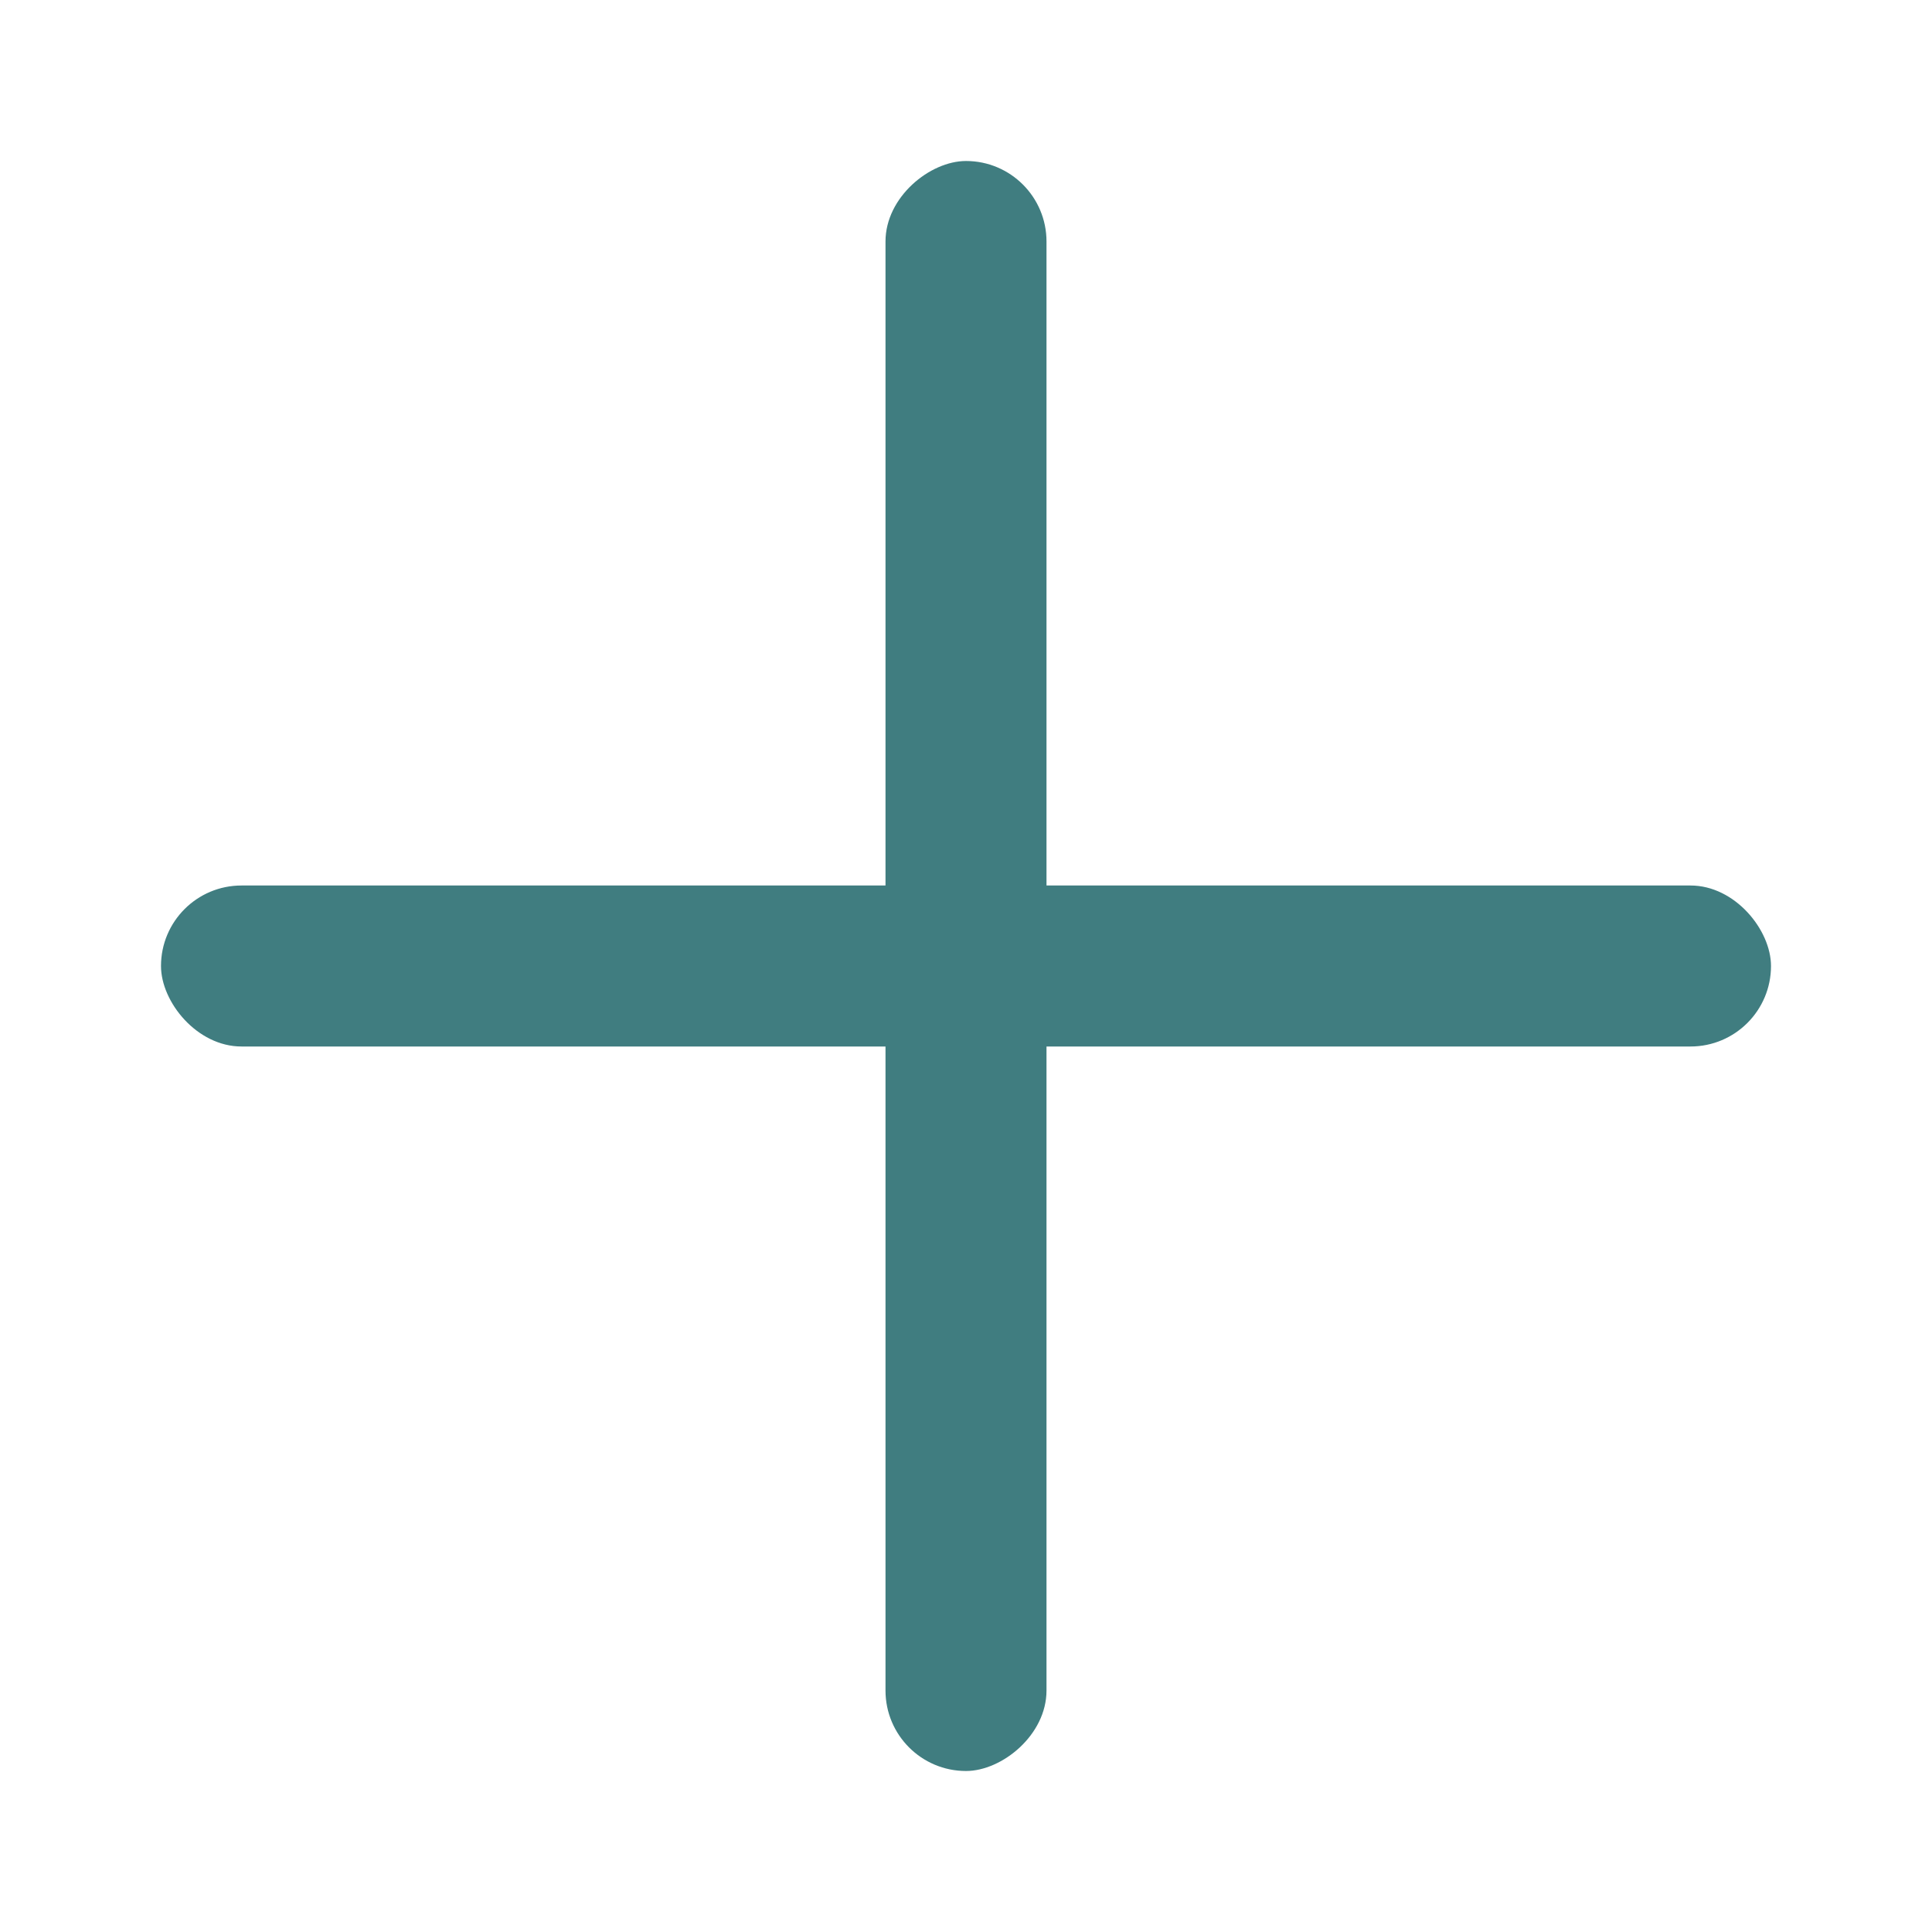 <svg width="24" height="24" viewBox="0 0 24 24" fill="none" xmlns="http://www.w3.org/2000/svg"><rect x="2" y="11" width="20" height="2" rx="1" fill="#407D80"/><rect x="13" y="2" width="20" height="2" rx="1" transform="rotate(90 13 2)" fill="#407D80"/></svg>